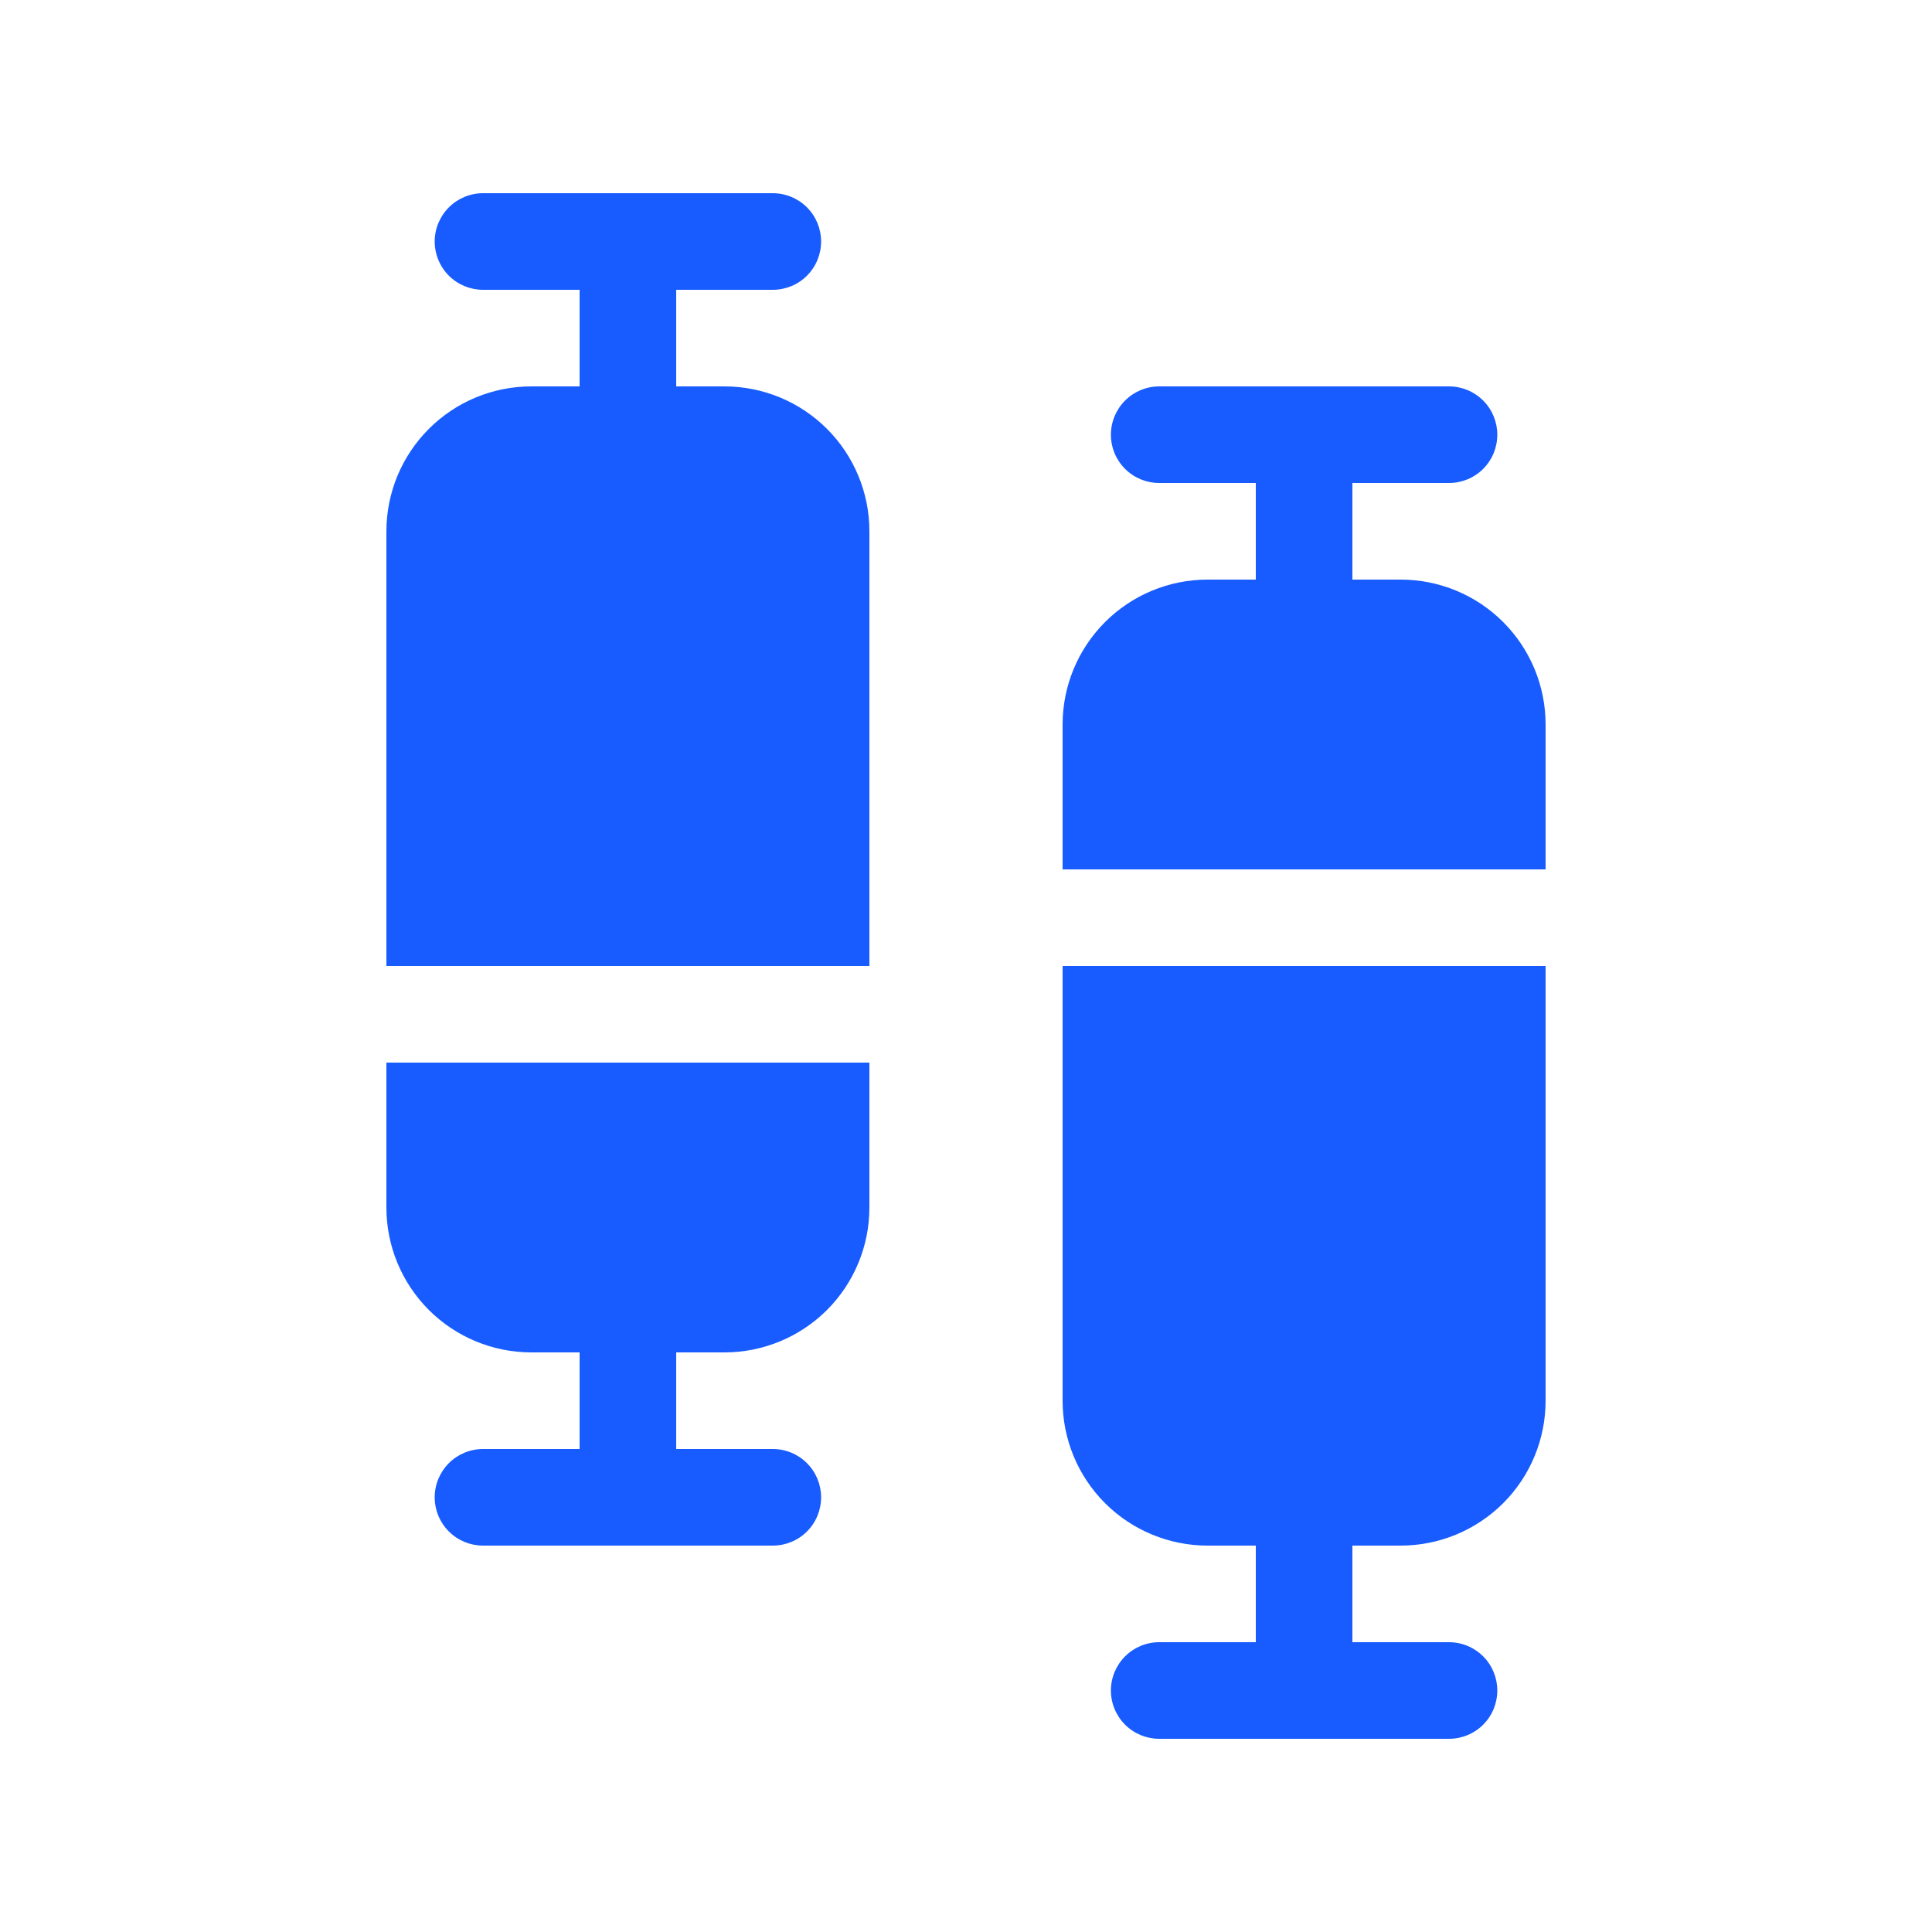 <svg width="42" height="42" viewBox="0 0 42 42" fill="none" xmlns="http://www.w3.org/2000/svg">
    <path d="M10.5 4.2C10.222 4.2 9.955 4.311 9.758 4.508C9.561 4.705 9.45 4.972 9.45 5.25C9.45 5.529 9.561 5.796 9.758 5.993C9.955 6.19 10.222 6.3 10.5 6.3H12.6V8.4H11.55C10.715 8.4 9.914 8.732 9.323 9.323C8.732 9.914 8.4 10.715 8.4 11.55V21H18.9V11.55C18.9 10.715 18.569 9.914 17.978 9.323C17.387 8.732 16.586 8.4 15.75 8.4H14.7V6.3H16.8C17.079 6.3 17.346 6.19 17.543 5.993C17.74 5.796 17.85 5.529 17.85 5.25C17.85 4.972 17.74 4.705 17.543 4.508C17.346 4.311 17.079 4.2 16.8 4.2H10.5ZM25.2 8.4C24.922 8.4 24.655 8.511 24.458 8.708C24.261 8.905 24.15 9.172 24.15 9.45C24.15 9.729 24.261 9.996 24.458 10.193C24.655 10.39 24.922 10.5 25.2 10.5H27.3V12.6H26.25C25.415 12.6 24.614 12.932 24.023 13.523C23.432 14.114 23.1 14.915 23.1 15.75V18.9H33.6V15.75C33.6 14.915 33.269 14.114 32.678 13.523C32.087 12.932 31.286 12.6 30.45 12.6H29.4V10.5H31.5C31.779 10.5 32.046 10.39 32.243 10.193C32.44 9.996 32.55 9.729 32.55 9.45C32.55 9.172 32.44 8.905 32.243 8.708C32.046 8.511 31.779 8.4 31.5 8.4H25.2ZM9.45 32.55C9.45 32.829 9.561 33.096 9.758 33.293C9.955 33.49 10.222 33.6 10.5 33.6H16.8C17.079 33.6 17.346 33.49 17.543 33.293C17.74 33.096 17.85 32.829 17.85 32.55C17.85 32.272 17.74 32.005 17.543 31.808C17.346 31.611 17.079 31.5 16.8 31.5H14.7V29.4H15.75C16.586 29.4 17.387 29.068 17.978 28.478C18.569 27.887 18.9 27.086 18.9 26.25V23.1H8.4V26.25C8.4 27.086 8.732 27.887 9.323 28.478C9.914 29.068 10.715 29.4 11.55 29.4H12.6V31.5H10.5C10.222 31.5 9.955 31.611 9.758 31.808C9.561 32.005 9.45 32.272 9.45 32.55ZM25.2 37.8C24.922 37.8 24.655 37.69 24.458 37.493C24.261 37.296 24.15 37.029 24.15 36.75C24.15 36.472 24.261 36.205 24.458 36.008C24.655 35.811 24.922 35.7 25.2 35.7H27.3V33.6H26.25C25.415 33.6 24.614 33.268 24.023 32.678C23.432 32.087 23.1 31.286 23.1 30.45V21H33.6V30.45C33.6 31.286 33.269 32.087 32.678 32.678C32.087 33.268 31.286 33.6 30.45 33.6H29.4V35.7H31.5C31.779 35.7 32.046 35.811 32.243 36.008C32.44 36.205 32.55 36.472 32.55 36.75C32.55 37.029 32.44 37.296 32.243 37.493C32.046 37.69 31.779 37.8 31.5 37.8H25.2Z"
          fill="#185CFF"/>
</svg>
